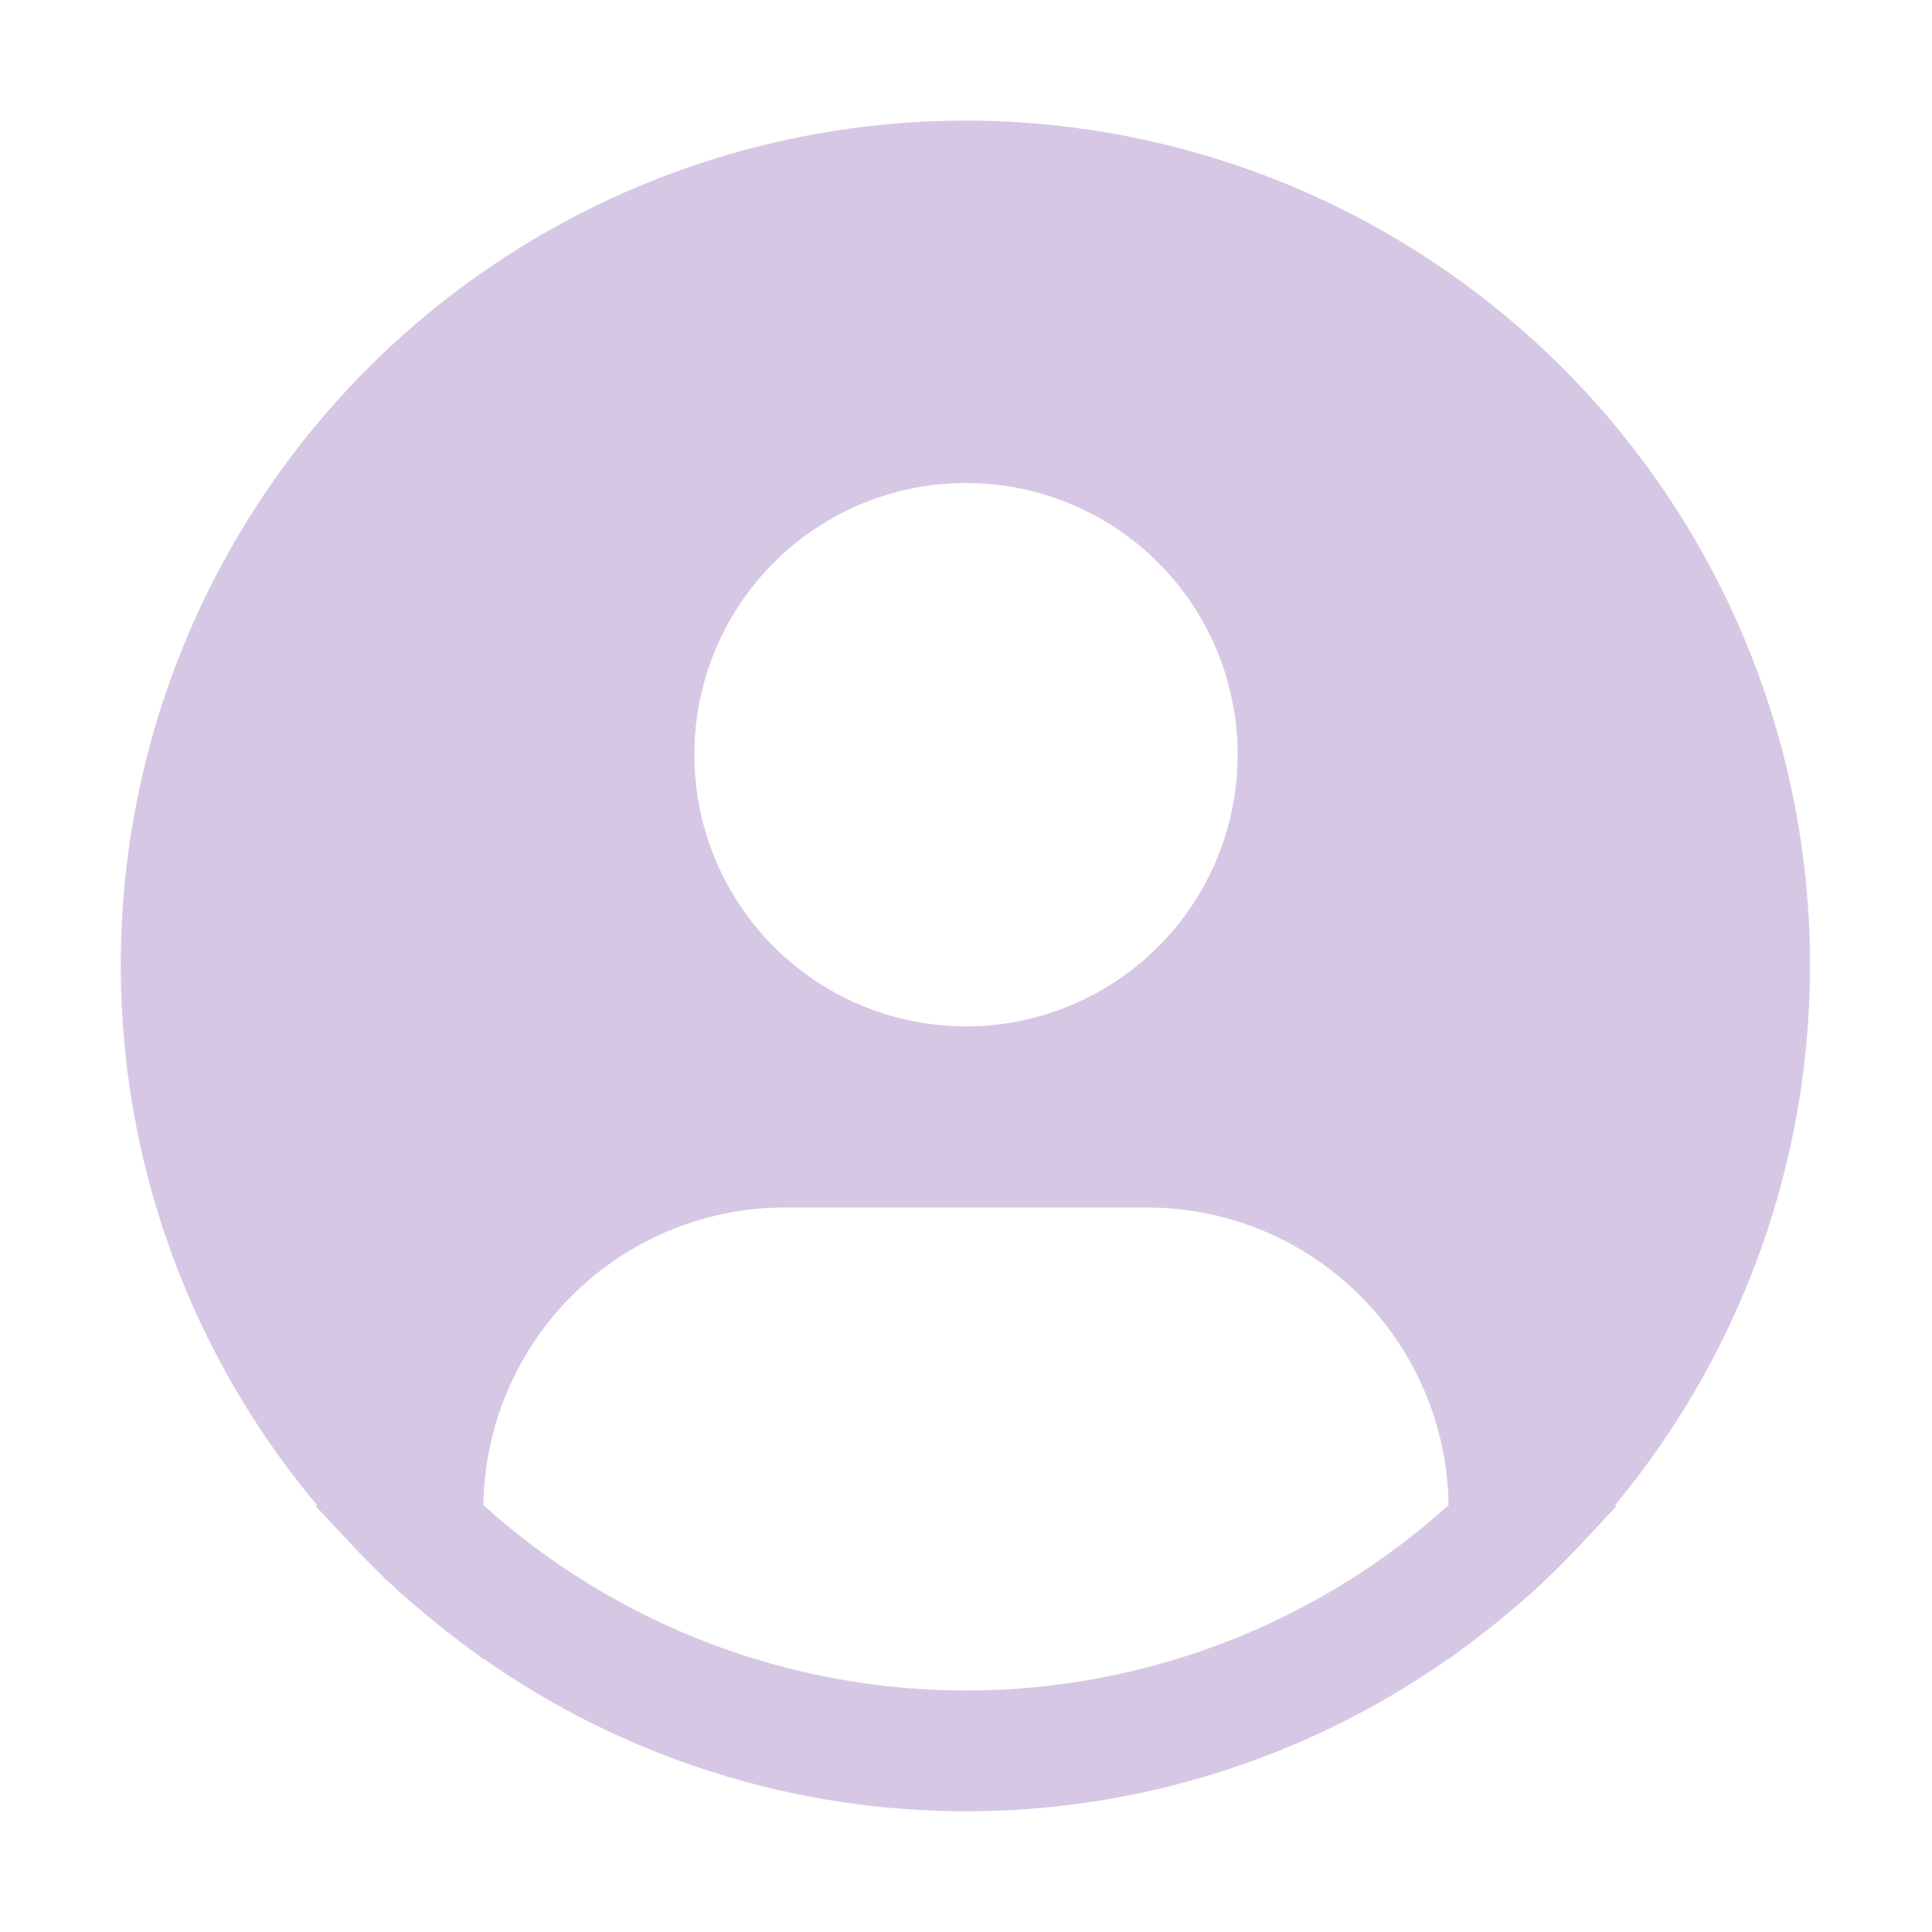 <svg preserveAspectRatio="none" width="100%" height="100%" overflow="visible" style="display: block;" viewBox="0 0 36 36" fill="none" xmlns="http://www.w3.org/2000/svg">
<g id="carbon:user-avatar-filled">
<g id="Vector">
</g>
<path id="Vector_2" d="M30.093 28.046C31.708 26.102 32.832 23.798 33.369 21.328C33.905 18.858 33.839 16.295 33.176 13.856C32.513 11.417 31.272 9.174 29.558 7.316C27.844 5.458 25.708 4.04 23.331 3.182C20.953 2.324 18.404 2.051 15.899 2.387C13.393 2.723 11.006 3.657 8.938 5.11C6.87 6.564 5.183 8.494 4.018 10.738C2.854 12.981 2.248 15.472 2.25 18C2.251 21.674 3.546 25.231 5.907 28.046L5.885 28.065C5.964 28.16 6.054 28.241 6.135 28.334C6.236 28.45 6.345 28.559 6.45 28.672C6.763 29.015 7.089 29.341 7.428 29.651C7.533 29.744 7.638 29.834 7.743 29.923C8.103 30.234 8.475 30.527 8.857 30.802C8.907 30.836 8.952 30.88 9.001 30.915V30.901C11.636 32.756 14.779 33.751 18.001 33.751C21.223 33.751 24.366 32.756 27.001 30.901V30.915C27.051 30.88 27.095 30.836 27.145 30.802C27.528 30.526 27.899 30.233 28.259 29.923C28.364 29.834 28.469 29.743 28.574 29.651C28.912 29.341 29.238 29.015 29.553 28.672C29.657 28.559 29.765 28.45 29.868 28.334C29.948 28.241 30.039 28.16 30.117 28.064L30.093 28.046ZM18 9C19.001 9 19.98 9.297 20.813 9.853C21.645 10.409 22.294 11.2 22.677 12.125C23.06 13.05 23.161 14.068 22.965 15.05C22.77 16.032 22.288 16.934 21.58 17.642C20.872 18.35 19.97 18.832 18.988 19.028C18.006 19.223 16.988 19.123 16.063 18.74C15.138 18.357 14.347 17.708 13.791 16.875C13.234 16.043 12.938 15.064 12.938 14.062C12.938 12.72 13.471 11.432 14.42 10.483C15.37 9.533 16.657 9 18 9ZM9.008 28.046C9.027 26.569 9.628 25.159 10.679 24.121C11.73 23.083 13.148 22.501 14.625 22.5H21.375C22.852 22.501 24.27 23.083 25.321 24.121C26.372 25.159 26.973 26.569 26.992 28.046C24.525 30.27 21.321 31.5 18 31.5C14.679 31.5 11.475 30.27 9.008 28.046Z" fill="#D6C8E5"/>
</g>
</svg>
